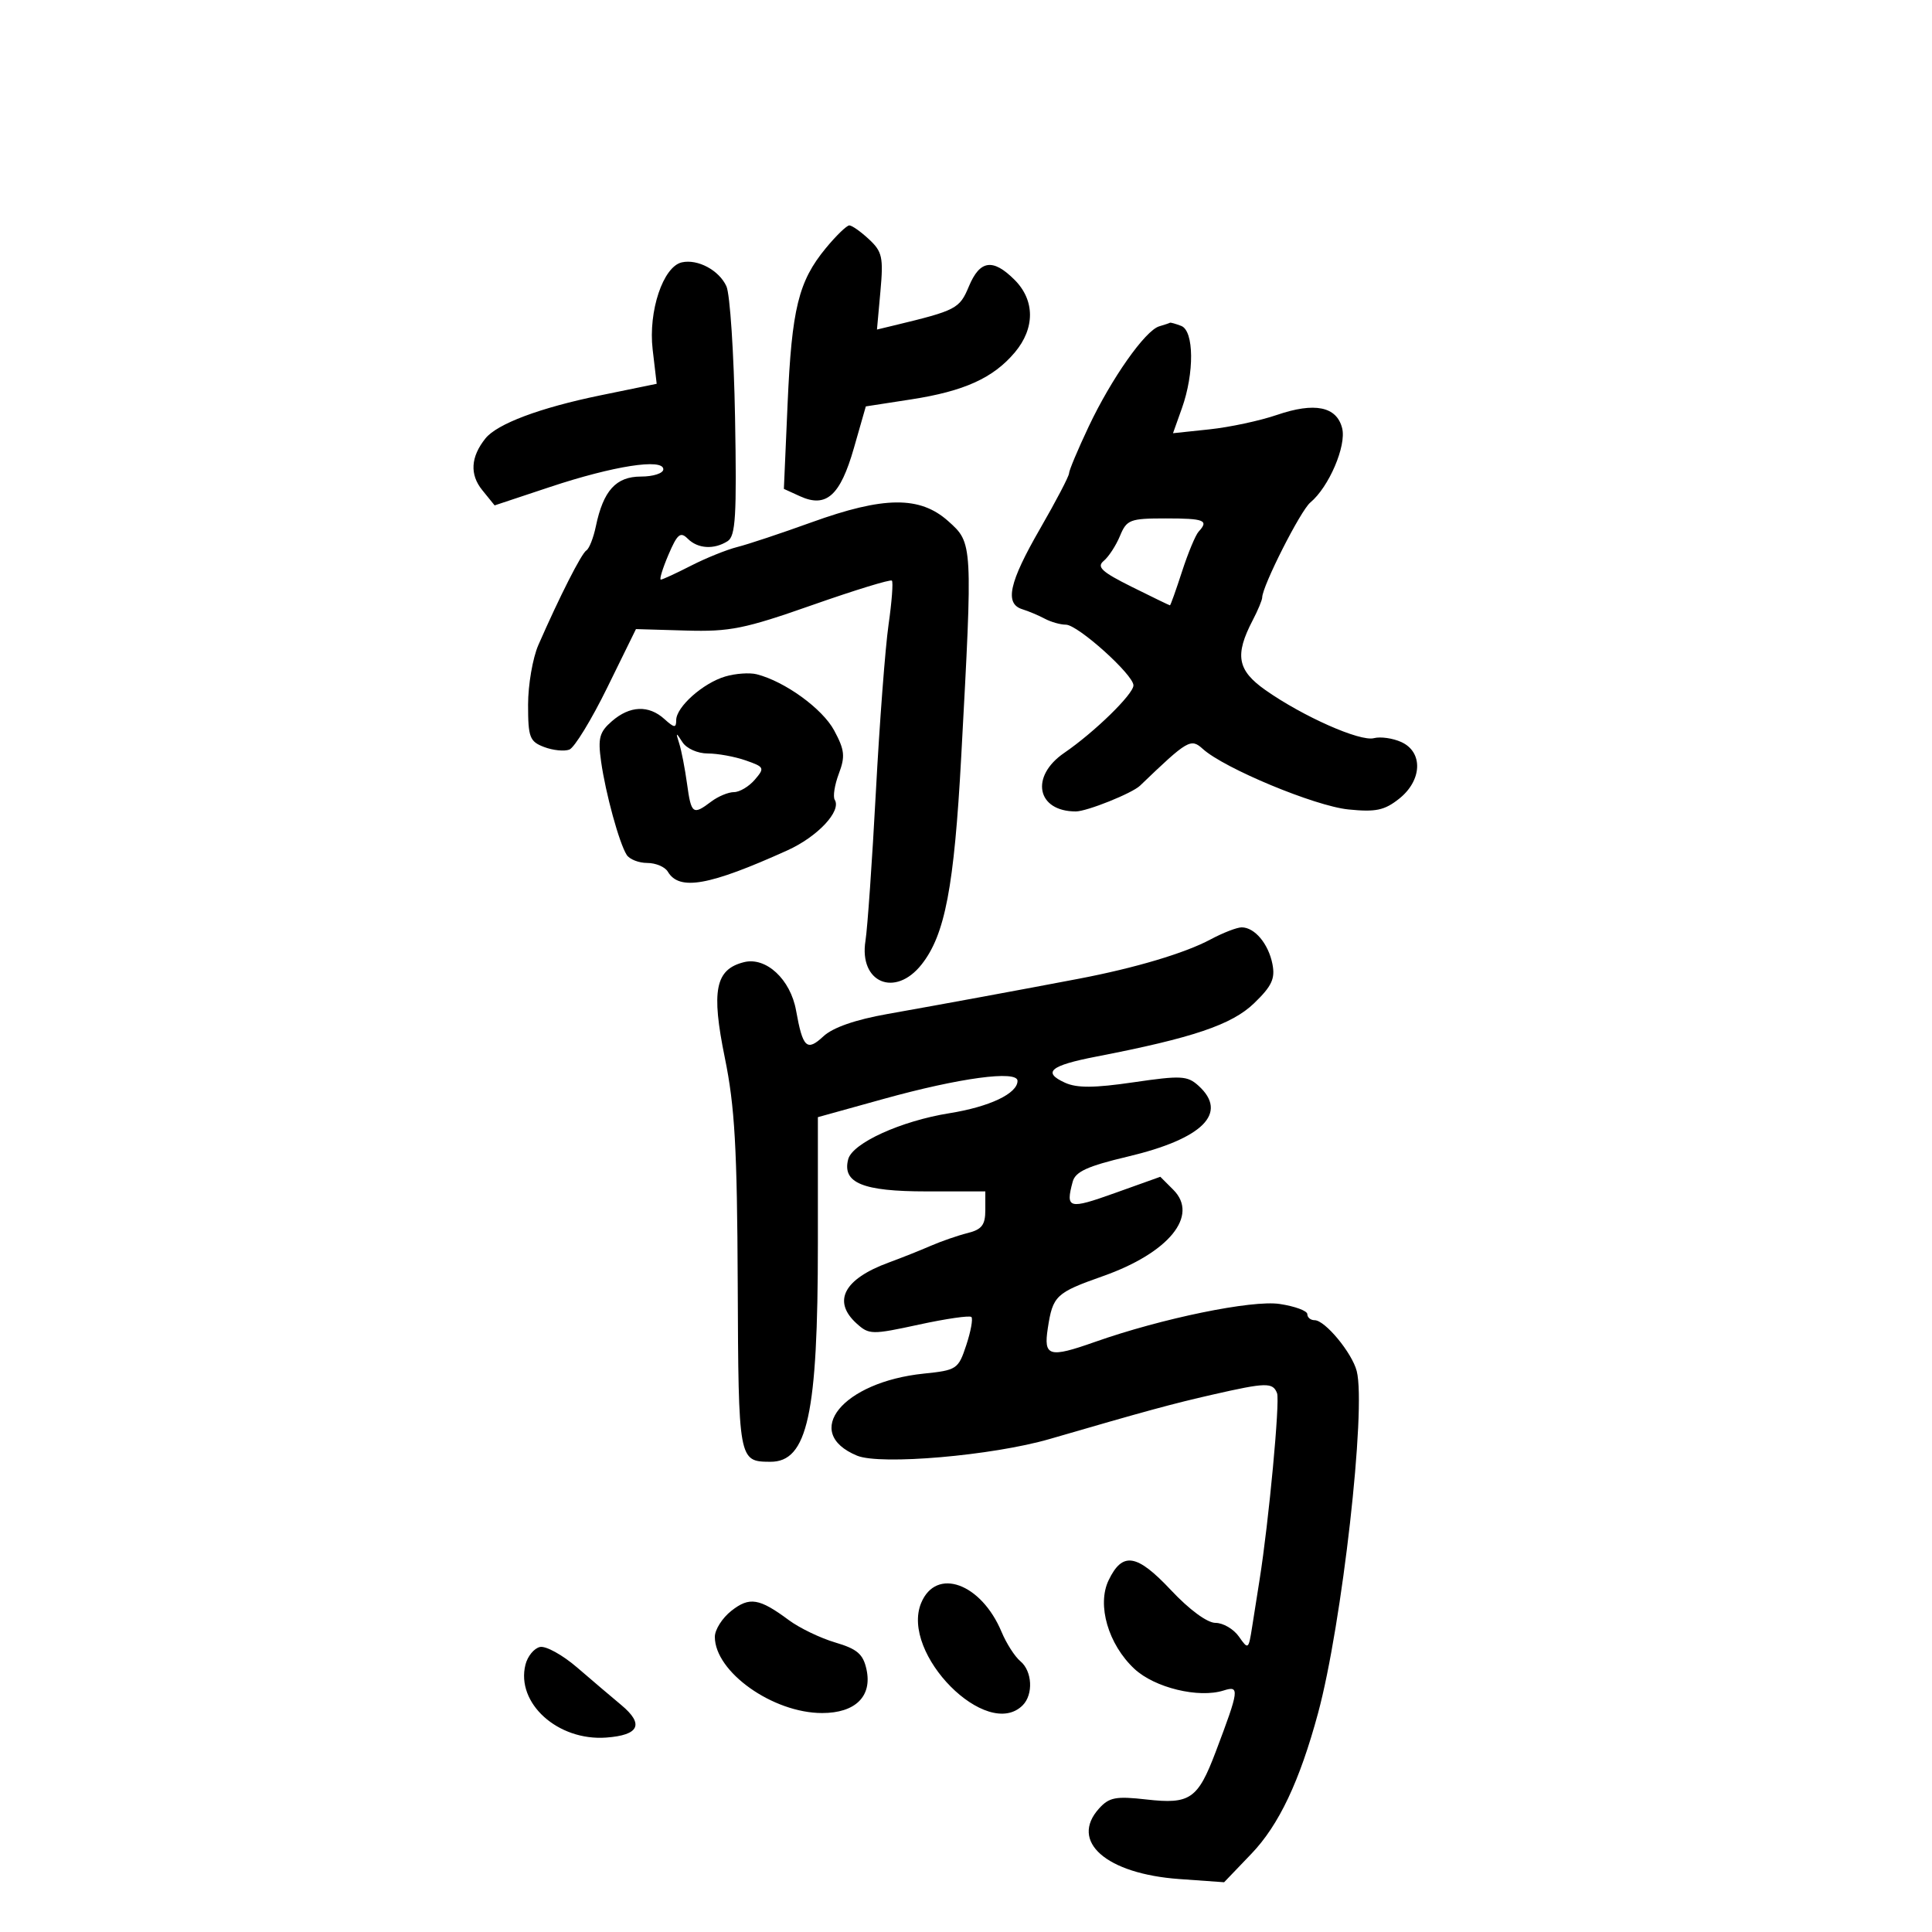 <svg xmlns="http://www.w3.org/2000/svg" width="300" height="300" viewBox="0 0 300 300" version="1.1">
	<path d="M 128.229 38.539 C 123.986 43.685, 122.942 47.941, 122.297 62.708 L 121.720 75.915 124.233 77.060 C 128.301 78.914, 130.474 76.971, 132.588 69.590 L 134.445 63.106 141.472 62.020 C 149.712 60.748, 154.234 58.699, 157.580 54.723 C 160.731 50.978, 160.718 46.627, 157.545 43.455 C 154.180 40.089, 152.159 40.376, 150.452 44.461 C 148.996 47.946, 148.513 48.198, 138.837 50.531 L 136.174 51.173 136.712 45.242 C 137.191 39.954, 136.999 39.077, 134.936 37.155 C 133.664 35.970, 132.290 35, 131.884 35 C 131.478 35, 129.833 36.592, 128.229 38.539 M 105.880 40.738 C 102.972 41.382, 100.645 48.325, 101.344 54.273 L 101.970 59.596 93.235 61.388 C 83.859 63.312, 77.187 65.814, 75.372 68.087 C 73.085 70.953, 72.917 73.676, 74.879 76.099 L 76.805 78.477 85.419 75.614 C 95.254 72.345, 103 71.136, 103 72.870 C 103 73.493, 101.441 74, 99.523 74 C 95.649 74, 93.681 76.176, 92.521 81.739 C 92.150 83.520, 91.489 85.198, 91.053 85.467 C 90.287 85.940, 86.910 92.594, 83.599 100.151 C 82.720 102.159, 82 106.333, 82 109.426 C 82 114.499, 82.244 115.142, 84.491 115.997 C 85.862 116.518, 87.625 116.697, 88.411 116.396 C 89.197 116.094, 91.845 111.761, 94.295 106.766 L 98.751 97.685 106.488 97.911 C 113.334 98.111, 115.599 97.654, 126.156 93.945 C 132.718 91.640, 138.269 89.935, 138.491 90.158 C 138.714 90.380, 138.479 93.473, 137.969 97.031 C 137.460 100.589, 136.574 112.275, 136.002 123 C 135.429 133.725, 134.703 144.115, 134.390 146.088 C 133.357 152.582, 138.987 154.960, 143.099 149.767 C 146.741 145.169, 148.160 137.734, 149.258 117.500 C 151.061 84.277, 151.065 84.338, 147.234 80.917 C 142.846 76.997, 137.242 77.049, 126 81.111 C 121.325 82.801, 116.150 84.522, 114.500 84.936 C 112.850 85.350, 109.605 86.659, 107.290 87.845 C 104.974 89.030, 102.870 90, 102.614 90 C 102.358 90, 102.889 88.267, 103.794 86.148 C 105.176 82.911, 105.655 82.512, 106.791 83.648 C 108.358 85.215, 110.865 85.371, 112.982 84.032 C 114.222 83.248, 114.411 80.133, 114.139 64.890 C 113.960 54.878, 113.356 45.681, 112.797 44.453 C 111.664 41.967, 108.356 40.190, 105.880 40.738 M 180 50.674 C 177.827 51.315, 172.572 58.784, 169.050 66.239 C 167.372 69.789, 166 73.056, 166 73.499 C 166 73.941, 163.975 77.814, 161.500 82.105 C 156.680 90.461, 155.959 93.741, 158.750 94.604 C 159.713 94.902, 161.281 95.563, 162.236 96.073 C 163.191 96.583, 164.664 97, 165.509 97 C 167.355 97, 176 104.766, 176 106.424 C 176 107.788, 169.939 113.701, 165.250 116.911 C 159.912 120.566, 160.987 126, 167.048 126 C 168.771 126, 175.785 123.187, 177.021 122 C 184.440 114.877, 184.905 114.604, 186.775 116.296 C 190.114 119.318, 204.170 125.162, 209.367 125.689 C 213.622 126.121, 214.970 125.838, 217.250 124.032 C 220.838 121.191, 221.014 116.783, 217.601 115.228 C 216.281 114.627, 214.364 114.354, 213.340 114.621 C 211.190 115.184, 202.325 111.255, 196.500 107.158 C 192.126 104.081, 191.696 101.727, 194.522 96.309 C 195.328 94.764, 195.990 93.174, 195.994 92.775 C 196.009 91.009, 201.946 79.290, 203.464 78.030 C 206.349 75.636, 209.095 69.228, 208.409 66.493 C 207.561 63.116, 204.142 62.421, 198.274 64.431 C 195.648 65.331, 190.945 66.338, 187.821 66.668 L 182.143 67.270 183.528 63.385 C 185.474 57.923, 185.418 51.374, 183.418 50.607 C 182.548 50.273, 181.761 50.052, 181.668 50.116 C 181.576 50.180, 180.825 50.431, 180 50.674 M 173.910 83.217 C 173.291 84.711, 172.155 86.457, 171.385 87.096 C 170.249 88.038, 171.072 88.800, 175.742 91.125 C 178.909 92.702, 181.576 93.994, 181.670 93.996 C 181.763 93.998, 182.606 91.638, 183.543 88.750 C 184.479 85.862, 185.641 83.073, 186.123 82.550 C 187.747 80.791, 187.023 80.500, 181.018 80.500 C 175.452 80.500, 174.957 80.689, 173.910 83.217 M 112.619 105.045 C 109.162 106.068, 105 109.774, 105 111.829 C 105 113.073, 104.708 113.045, 103.171 111.655 C 100.733 109.449, 97.806 109.566, 95.021 111.982 C 93.079 113.666, 92.826 114.605, 93.335 118.232 C 94.031 123.193, 96.157 130.944, 97.316 132.750 C 97.757 133.438, 99.194 134, 100.509 134 C 101.825 134, 103.260 134.609, 103.700 135.353 C 105.479 138.363, 110.097 137.541, 122.261 132.047 C 126.961 129.924, 130.696 125.935, 129.618 124.191 C 129.313 123.697, 129.599 121.873, 130.254 120.138 C 131.268 117.451, 131.160 116.452, 129.526 113.418 C 127.707 110.040, 121.871 105.809, 117.500 104.700 C 116.400 104.421, 114.204 104.576, 112.619 105.045 M 105.472 115.455 C 105.814 116.530, 106.359 119.342, 106.683 121.705 C 107.330 126.422, 107.597 126.619, 110.441 124.468 C 111.509 123.661, 113.096 123, 113.969 123 C 114.842 123, 116.298 122.133, 117.206 121.073 C 118.774 119.242, 118.702 119.092, 115.779 118.073 C 114.086 117.483, 111.441 117, 109.900 117 C 108.328 117, 106.606 116.232, 105.974 115.250 C 104.952 113.660, 104.906 113.679, 105.472 115.455 M 187.975 145.873 C 184.003 148.002, 176.285 150.304, 167.500 151.980 C 158.475 153.702, 146.418 155.924, 137.806 157.453 C 132.800 158.341, 129.322 159.554, 127.853 160.923 C 125.286 163.314, 124.654 162.716, 123.613 156.910 C 122.745 152.066, 118.948 148.545, 115.521 149.405 C 111.068 150.523, 110.414 153.798, 112.554 164.265 C 114.096 171.803, 114.463 178.248, 114.553 199.337 C 114.669 226.868, 114.684 226.949, 119.595 226.985 C 125.390 227.027, 127 219.661, 127 193.099 L 127 173.472 137.189 170.644 C 148.997 167.367, 158 166.153, 158 167.837 C 158 169.805, 153.671 171.859, 147.413 172.862 C 139.908 174.063, 132.365 177.495, 131.709 180.006 C 130.748 183.678, 133.957 185, 143.829 185 L 153 185 153 187.892 C 153 190.213, 152.458 190.918, 150.250 191.469 C 148.738 191.846, 146.150 192.742, 144.500 193.460 C 142.850 194.178, 139.925 195.342, 138 196.047 C 131.032 198.600, 129.207 202.068, 133.019 205.517 C 134.947 207.262, 135.381 207.269, 142.695 205.682 C 146.907 204.768, 150.572 204.238, 150.838 204.505 C 151.105 204.772, 150.748 206.735, 150.044 208.867 C 148.810 212.606, 148.574 212.764, 143.450 213.293 C 130.832 214.595, 124.439 222.454, 133.085 226.035 C 136.707 227.535, 154.120 226.028, 163 223.445 C 178.088 219.057, 182.029 217.984, 188.312 216.552 C 196.626 214.658, 197.646 214.636, 198.301 216.341 C 198.771 217.566, 197.021 236.262, 195.595 245.250 C 195.268 247.313, 194.744 250.631, 194.431 252.624 C 193.877 256.155, 193.824 256.194, 192.375 254.124 C 191.556 252.956, 189.923 252, 188.744 252 C 187.462 252, 184.688 249.962, 181.833 246.920 C 176.517 241.258, 174.290 240.908, 172.139 245.395 C 170.305 249.223, 172.090 255.347, 176.145 259.135 C 179.291 262.074, 186.118 263.732, 190 262.500 C 192.517 261.701, 192.435 262.348, 188.782 272 C 185.994 279.368, 184.803 280.190, 178.022 279.423 C 173.271 278.885, 172.236 279.082, 170.666 280.816 C 166.036 285.932, 171.753 290.963, 183.121 291.777 L 190.080 292.274 194.320 287.849 C 198.588 283.395, 201.802 276.611, 204.671 266 C 208.389 252.247, 212.177 218.722, 210.670 212.894 C 209.938 210.059, 205.748 205, 204.134 205 C 203.510 205, 203 204.578, 203 204.061 C 203 203.545, 201.067 202.833, 198.705 202.479 C 194.401 201.833, 180.373 204.718, 170 208.381 C 162.886 210.894, 162.027 210.643, 162.702 206.250 C 163.479 201.186, 163.951 200.740, 171.260 198.160 C 181.501 194.544, 186.211 188.766, 182.192 184.748 L 180.175 182.730 173.087 185.265 C 165.922 187.828, 165.437 187.696, 166.566 183.498 C 166.986 181.934, 168.860 181.079, 175.107 179.598 C 186.799 176.827, 190.786 172.832, 186.095 168.586 C 184.379 167.033, 183.383 166.981, 176.020 168.057 C 169.910 168.951, 167.223 168.967, 165.368 168.122 C 161.812 166.502, 163.066 165.455, 170.221 164.070 C 185.236 161.162, 191.283 159.118, 194.741 155.779 C 197.489 153.126, 198.031 151.964, 197.582 149.692 C 196.960 146.547, 194.824 144, 192.807 144 C 192.072 144, 189.898 144.843, 187.975 145.873 M 143.036 248.913 C 139.781 256.772, 153.252 270.348, 158.800 264.800 C 160.483 263.117, 160.294 259.489, 158.442 257.952 C 157.585 257.241, 156.275 255.200, 155.530 253.417 C 152.358 245.825, 145.360 243.302, 143.036 248.913 M 113.564 250.128 C 112.154 251.238, 111 253.056, 111 254.168 C 111 259.608, 120 266, 127.661 266 C 132.826 266, 135.466 263.398, 134.546 259.211 C 134.026 256.842, 133.108 256.053, 129.702 255.046 C 127.391 254.364, 124.150 252.803, 122.500 251.579 C 117.895 248.162, 116.377 247.916, 113.564 250.128 M 83.845 255.744 C 82.934 255.945, 81.921 257.179, 81.593 258.486 C 80.092 264.468, 86.620 270.362, 94.136 269.809 C 99.271 269.432, 100.052 267.734, 96.463 264.749 C 94.976 263.512, 91.901 260.897, 89.629 258.938 C 87.358 256.980, 84.755 255.542, 83.845 255.744" stroke="none" fill="black" fill-rule="evenodd"/>
</svg>